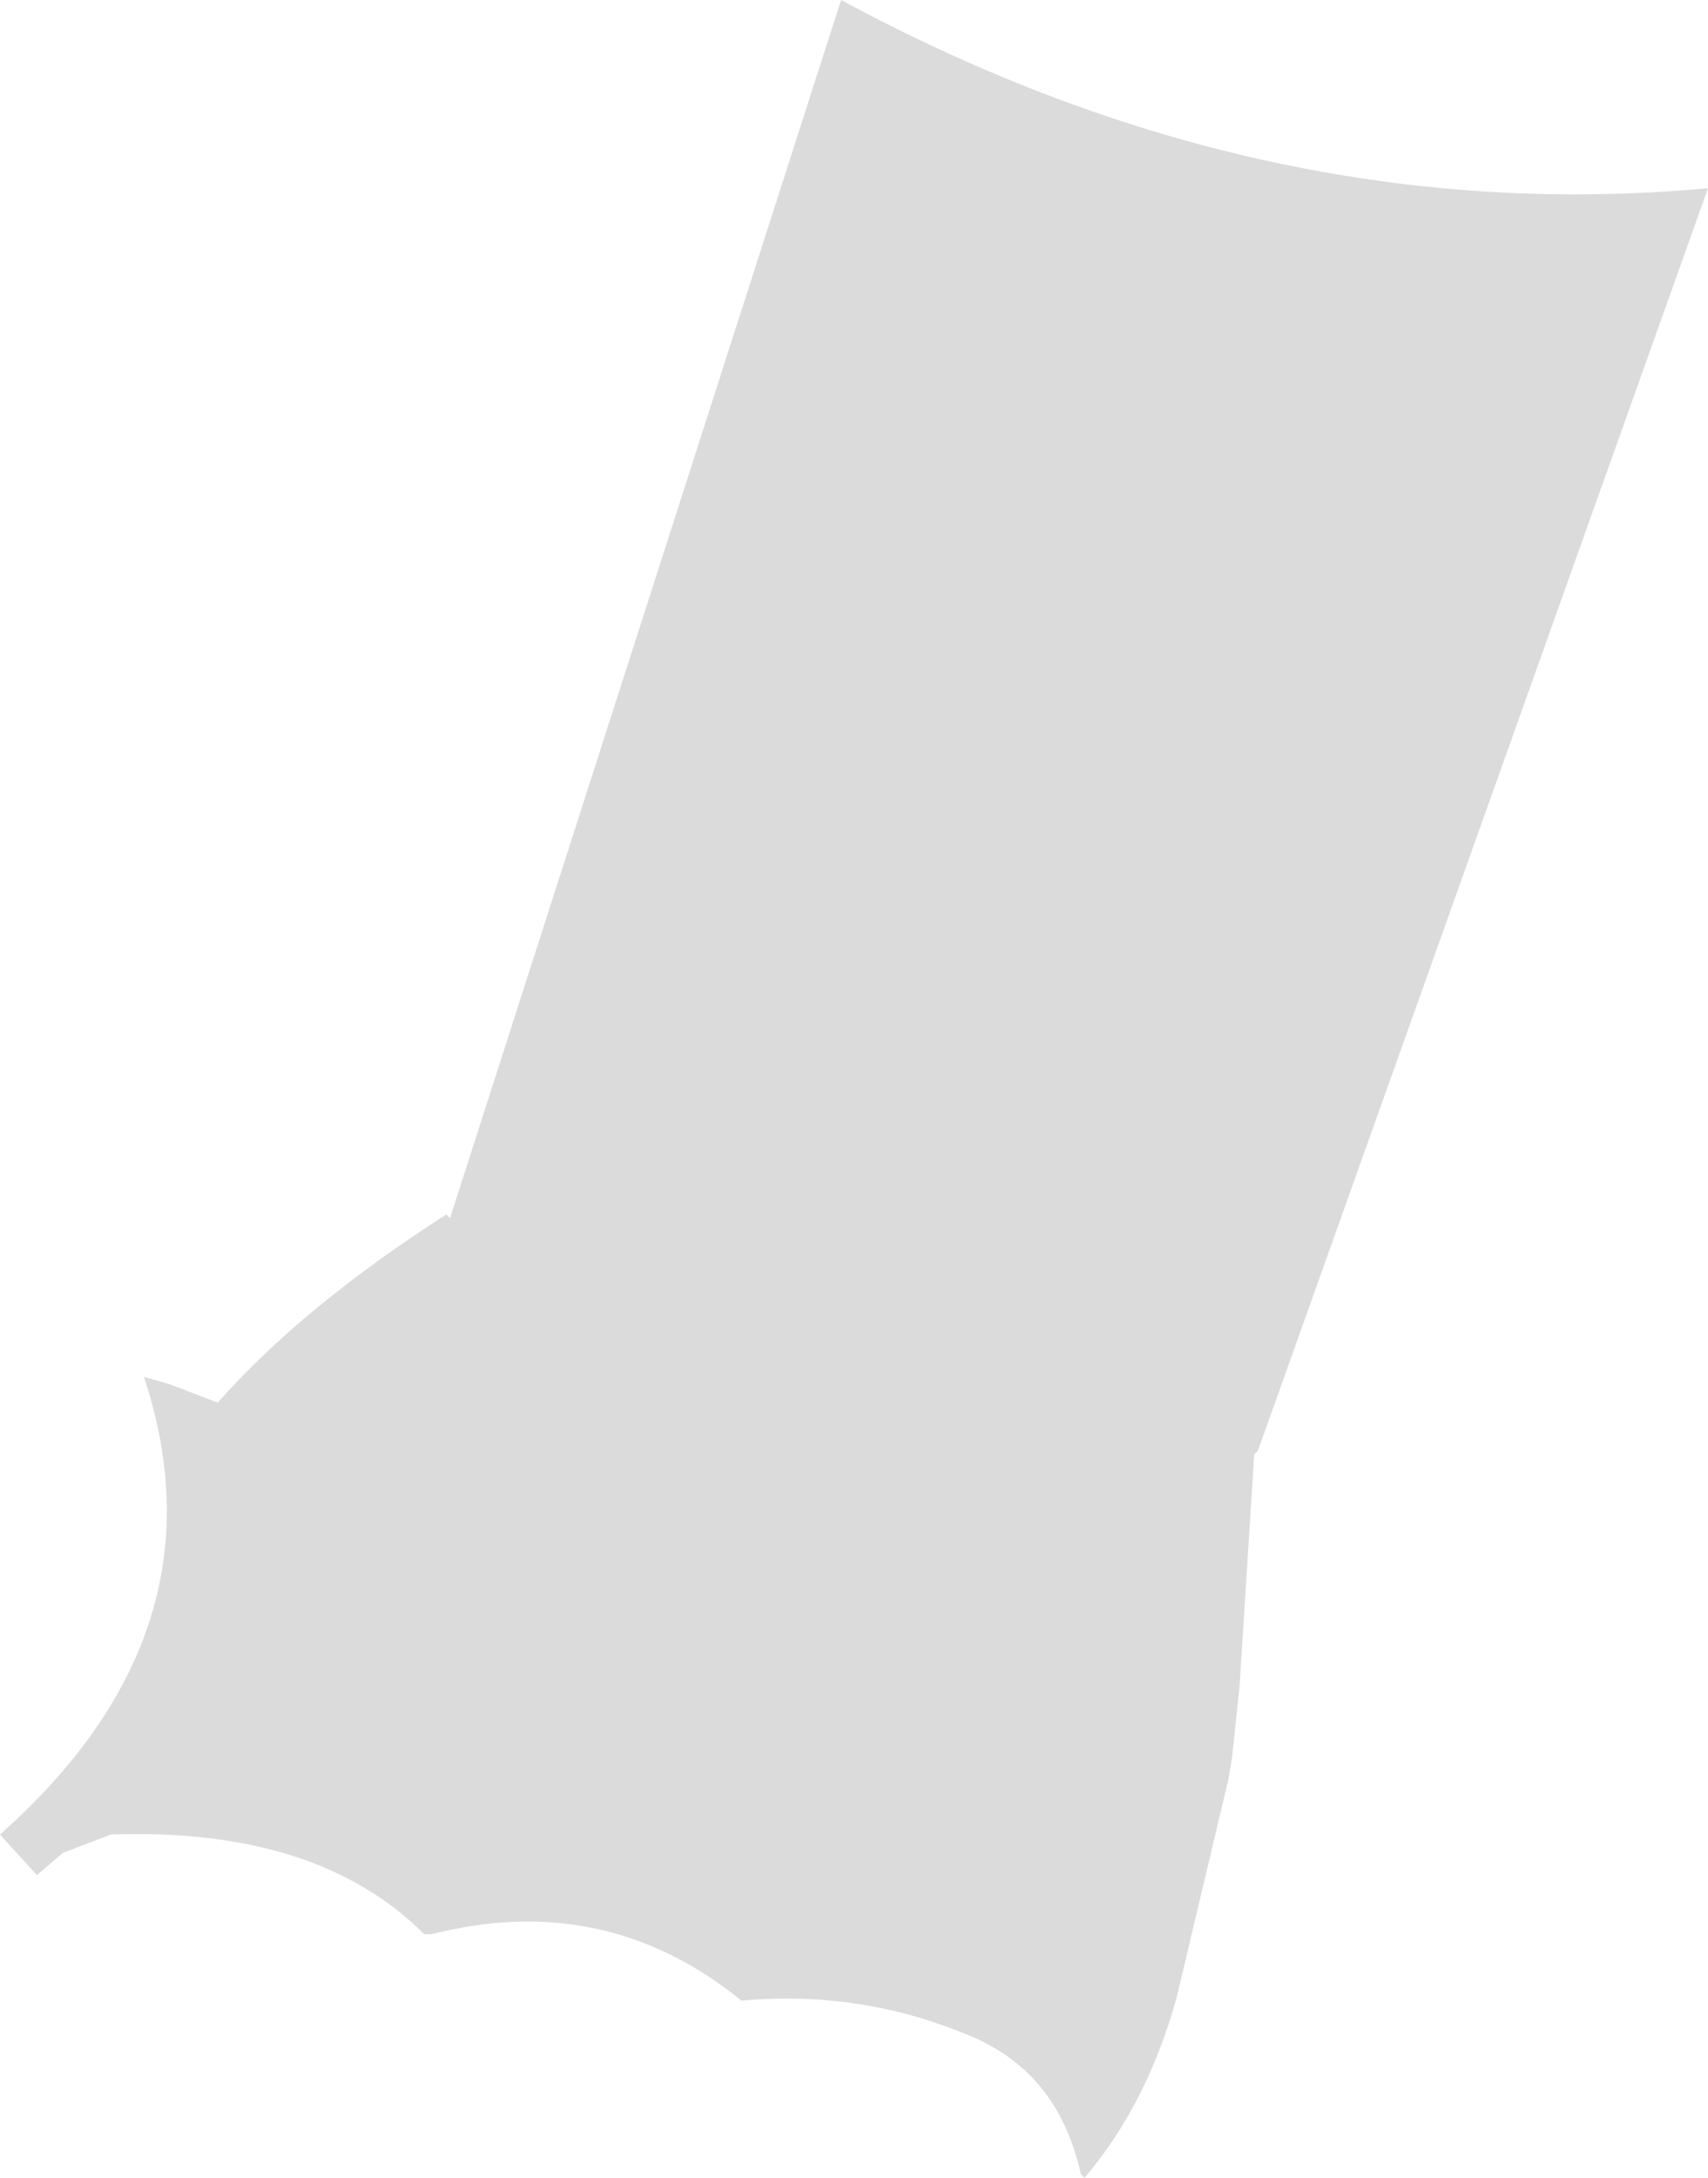 <?xml version="1.0" encoding="UTF-8" standalone="no"?>
<svg xmlns:xlink="http://www.w3.org/1999/xlink" height="29.5px" width="23.15px" xmlns="http://www.w3.org/2000/svg">
  <g transform="matrix(1.0, 0.0, 0.0, 1.0, 11.55, 14.75)">
    <path d="M-5.45 1.75 L-0.15 -14.75 Q5.6 -11.65 11.6 -12.2 L5.5 4.9 5.45 4.95 5.25 8.1 5.15 9.05 5.1 9.35 4.4 12.3 Q4.0 13.75 3.15 14.75 L3.1 14.7 Q2.8 13.35 1.65 12.85 0.15 12.2 -1.5 12.35 -3.35 10.85 -5.7 11.45 L-5.8 11.45 Q-7.25 10.0 -10.05 10.1 L-10.7 10.35 -11.05 10.65 -11.55 10.1 Q-8.45 7.35 -9.6 3.9 L-9.25 4.0 -8.6 4.25 Q-7.45 2.95 -5.5 1.7 L-5.45 1.75" fill="#dbdbdb" fill-rule="evenodd" stroke="none"/>
  </g>
</svg>
